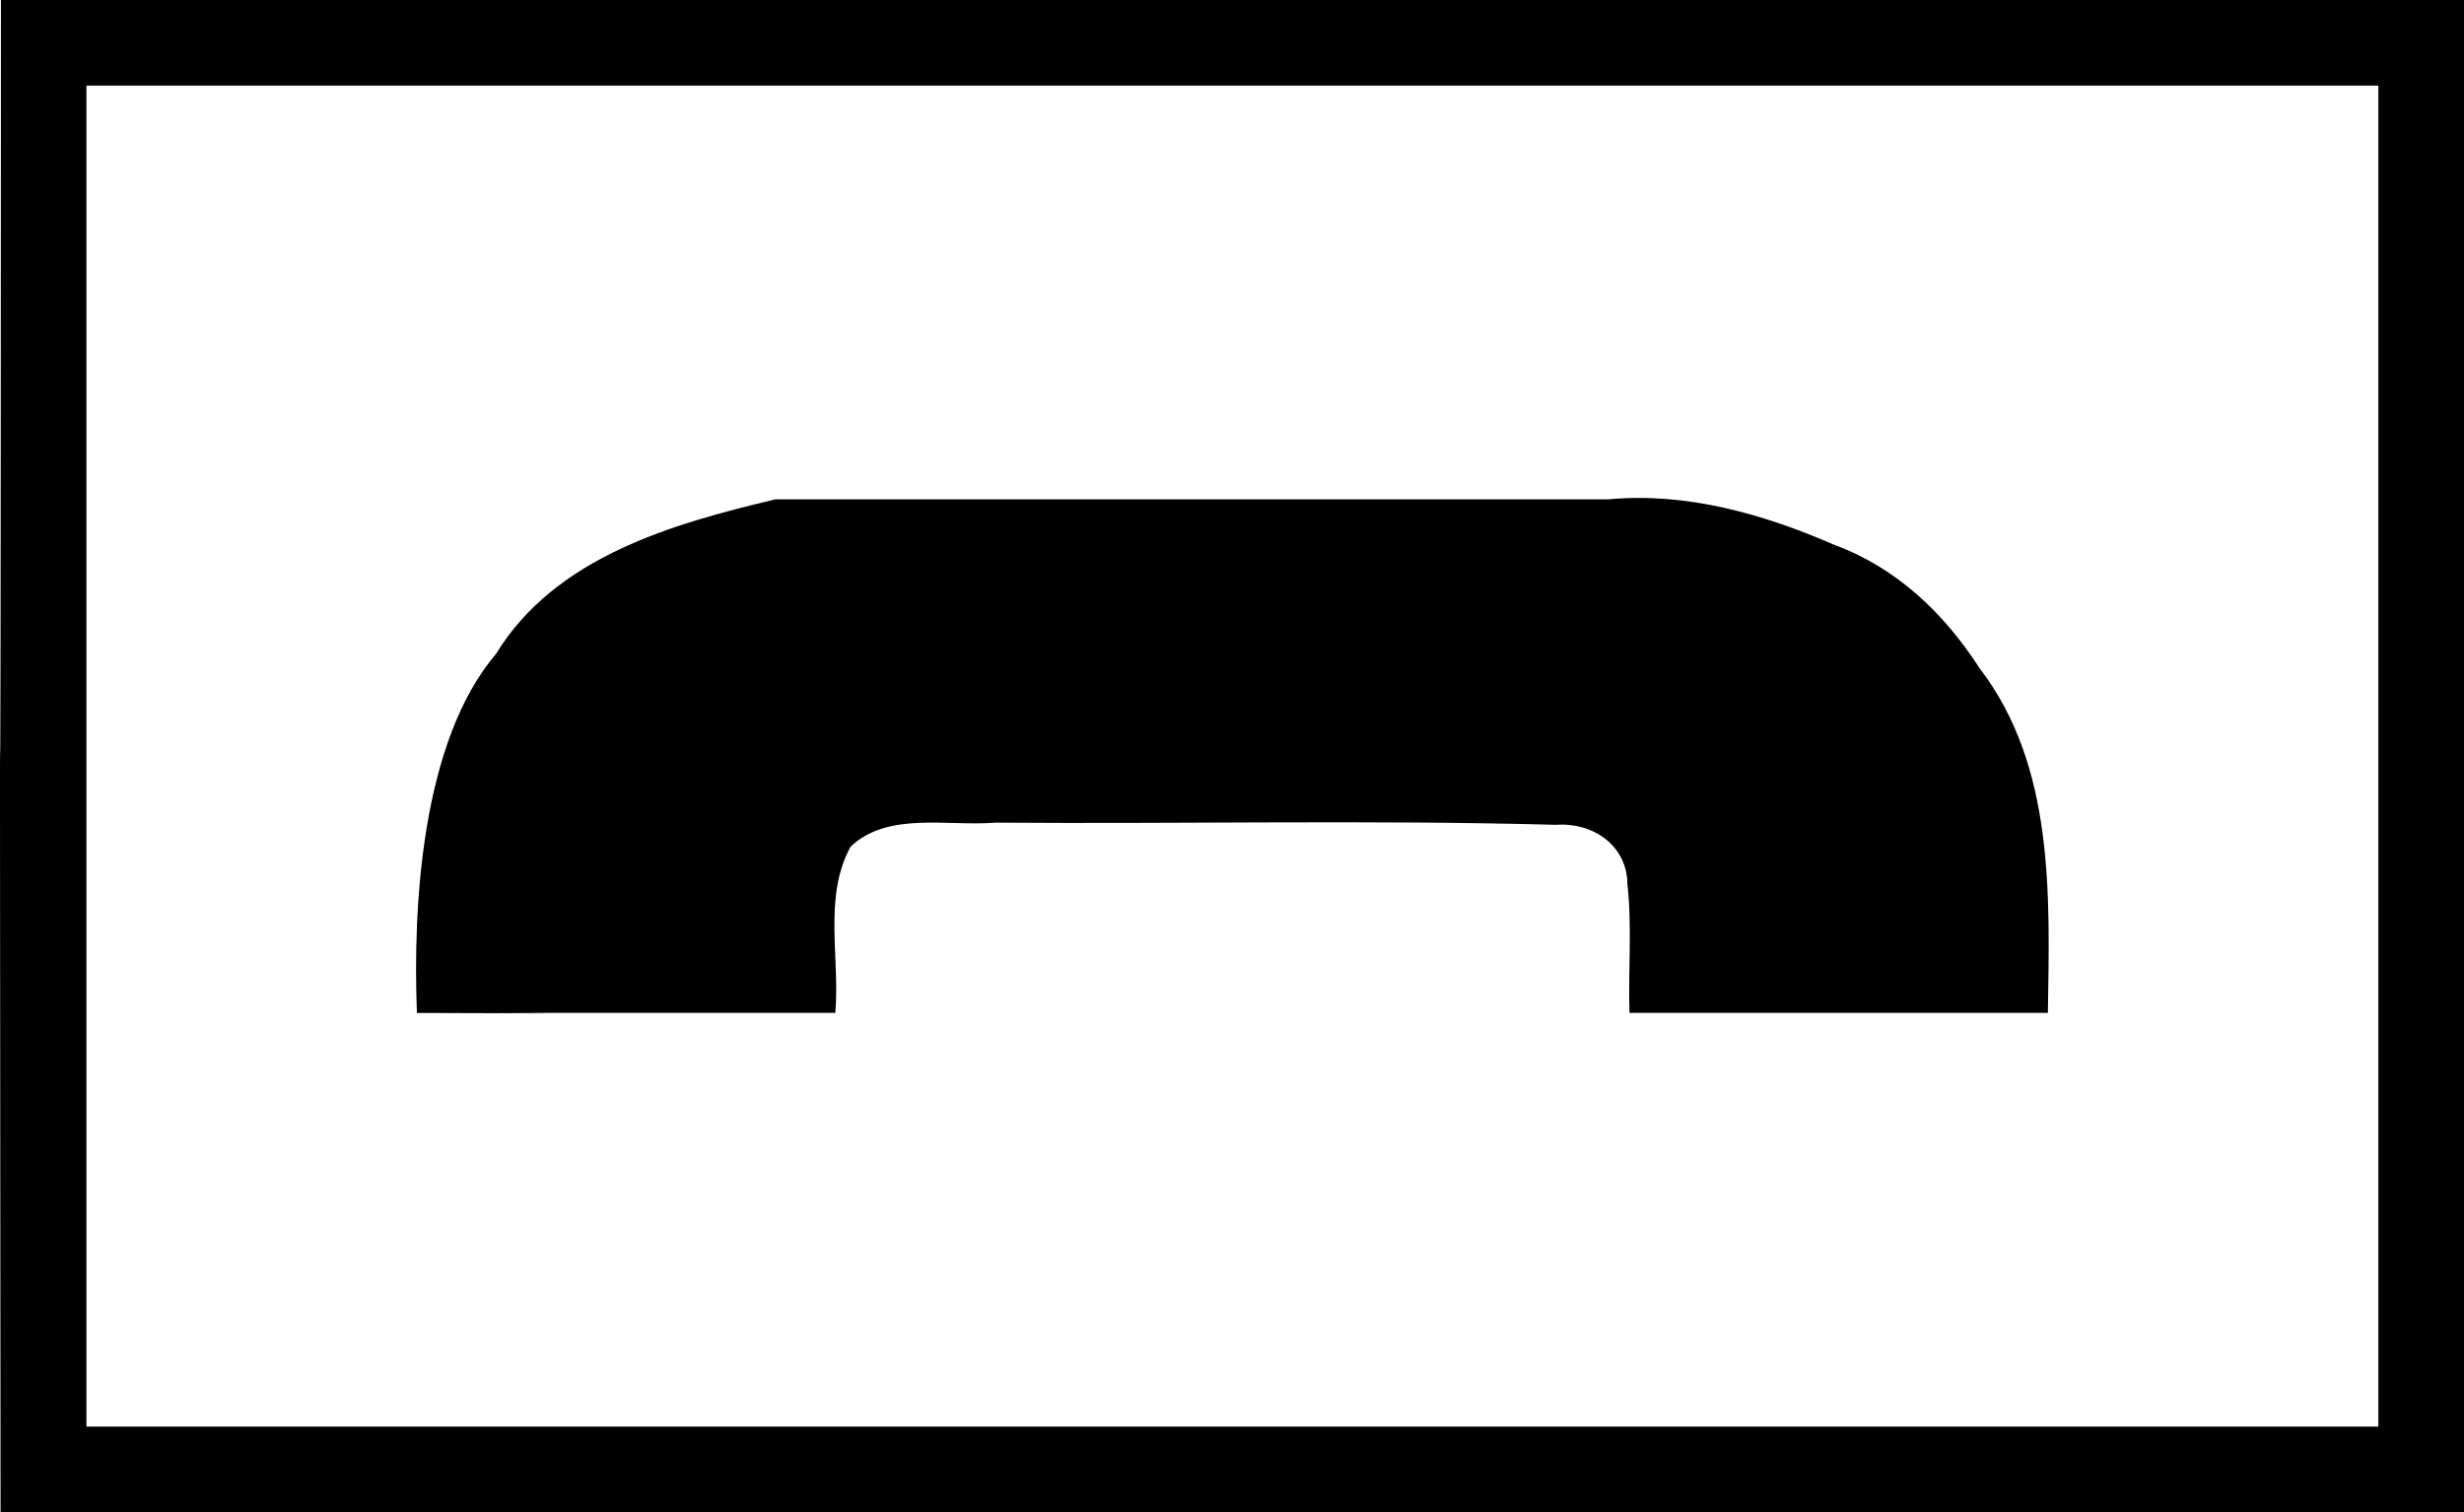 <?xml version="1.0" encoding="UTF-8" standalone="no"?>
<svg
   xmlns:dc="http://purl.org/dc/elements/1.1/"
   xmlns:cc="http://creativecommons.org/ns#"
   xmlns:rdf="http://www.w3.org/1999/02/22-rdf-syntax-ns#"
   xmlns:svg="http://www.w3.org/2000/svg"
   xmlns="http://www.w3.org/2000/svg"
   xmlns:sodipodi="http://sodipodi.sourceforge.net/DTD/sodipodi-0.dtd"
   xmlns:inkscape="http://www.inkscape.org/namespaces/inkscape"
   viewBox="0 0 568.28 348.75"
   version="1.1"
   xml:space="preserve"
   id="svg200547"
   inkscape:version="0.48.3.1 r9886"
   width="100%"
   height="100%"
   sodipodi:docname="alkis3542.svg"
   style="fill-rule:evenodd;stroke-linecap:round;stroke-linejoin:round"><sodipodi:namedview
   pagecolor="#ffffff"
   bordercolor="#666666"
   borderopacity="1"
   objecttolerance="10"
   gridtolerance="10"
   guidetolerance="10"
   inkscape:pageopacity="0"
   inkscape:pageshadow="2"
   inkscape:window-width="1855"
   inkscape:window-height="1025"
   id="namedview200782"
   showgrid="false"
   inkscape:zoom="2.2250293"
   inkscape:cx="289.16961"
   inkscape:cy="174.5625"
   inkscape:window-x="0"
   inkscape:window-y="33"
   inkscape:window-maximized="1"
   inkscape:current-layer="svg200547" />
<defs
   id="defs200549">
<clipPath
   id="clipId0">
<path
   d="M 0,600 800,600 800,0 0,0 z"
   id="path200552"
   inkscape:connector-curvature="0" />
</clipPath>
</defs>
<g
   clip-path="url(#clipId0)"
   id="g200554"
   style="fill:none;stroke:#000000;stroke-width:0.1"
   transform="translate(-116.814,-125.812)" />
<g
   clip-path="url(#clipId0)"
   id="g200556"
   style="fill:#000000;stroke:none"
   transform="translate(-116.814,-125.812)">















































































































<path
   style="fill-rule:nonzero"
   d="m 117.031,125.812 c -0.101,347.32 -0.378,-0.573 -0.089,348.75 184.74,0 383.412,0 568.152,0 0,-116.25 0,-232.5 0,-348.75 -189.354,0 -378.708,0 -568.062,0 z m 19.719,19.75 c 176.198,0 352.396,0 528.594,0 0,103.083 0,206.167 0,309.25 -176.198,0 -352.396,0 -528.594,0 0,-103.083 0,-206.167 0,-309.25 z m 158.906,95.406 c -23.995,5.694 -50.785,13.331 -64.457,35.659 -17.041,20.041 -19.207,57.567 -18.23,82.791 62.947,0.25 6.079,-0.134 13.874,-0.013 27.542,0 55.084,0 82.626,0 1.086,-12.679 -2.821,-26.866 3.543,-38.374 8.656,-8.118 22.38,-4.584 33.361,-5.501 43.094,0.334 86.273,-0.668 129.313,0.505 8.427,-0.631 16.4,4.693 16.464,13.686 1.09,9.796 0.171,19.804 0.474,29.683 32.167,0 64.333,0 96.5,0 0.403,-27.026 1.591,-56.89 -15.755,-79.485 -8.085,-12.588 -19.104,-23.131 -33.331,-28.384 -16.458,-7.17 -34.162,-12.253 -52.266,-10.568 -64.039,0 -128.078,0 -192.117,0 z"
   id="path200780"
   inkscape:connector-curvature="0"
   sodipodi:nodetypes="cccccccccccccccccccccccccc" />
</g>
</svg>